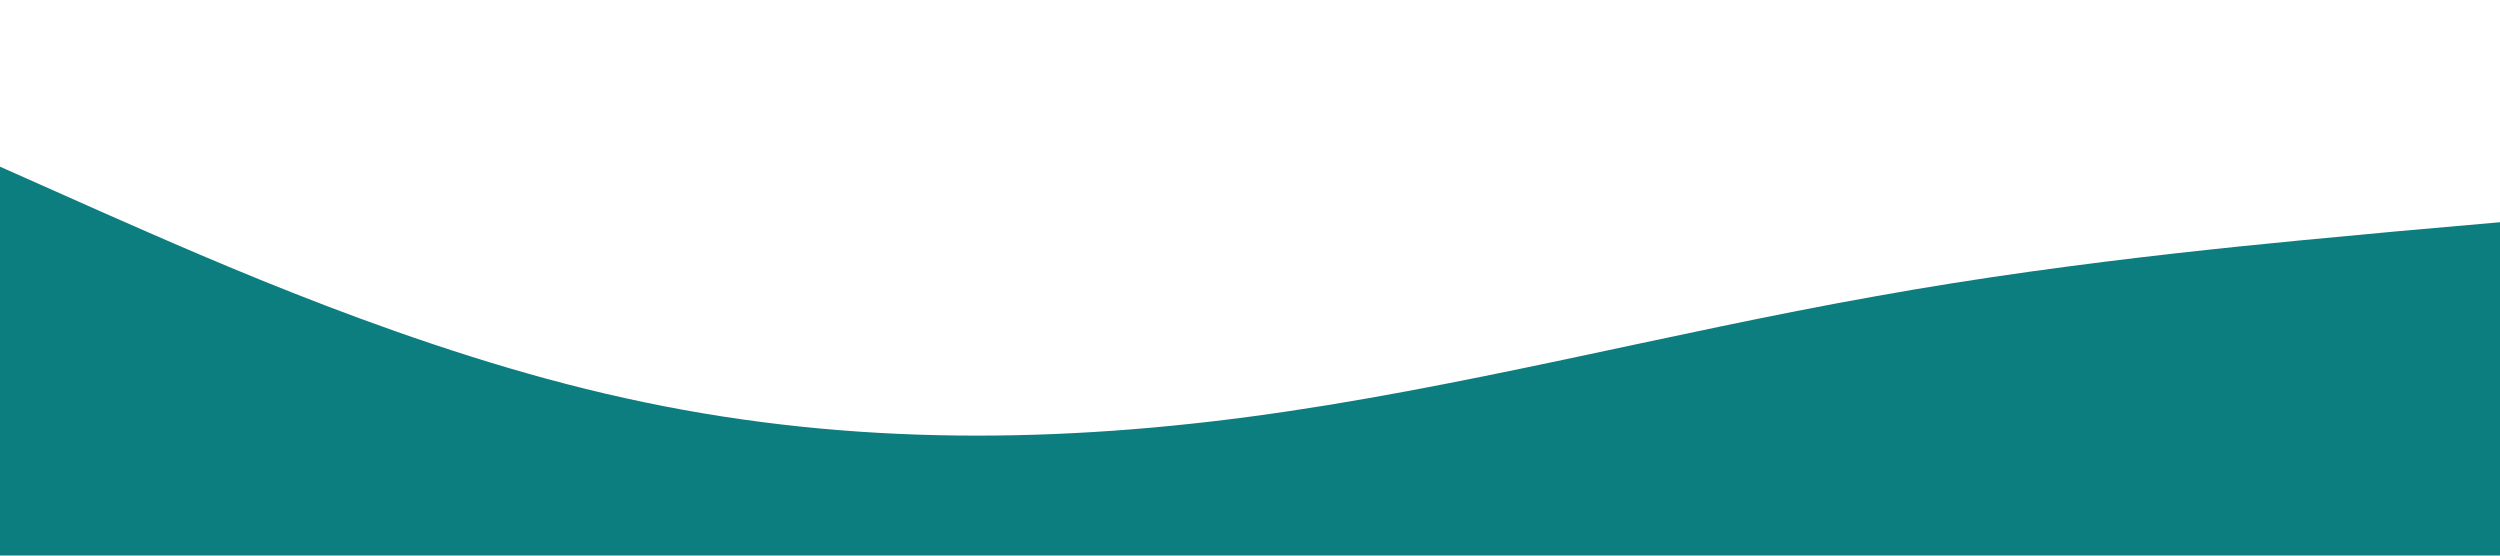<svg xmlns="http://www.w3.org/2000/svg" viewBox="0 0 1440 320">
  <path fill="#0d7e80" fill-opacity="1" d="M0,96L60,122.7C120,149,240,203,360,229.3C480,256,600,256,720,240C840,224,960,192,1080,170.7C1200,149,1320,139,1380,133.3L1440,128L1440,320L1380,320C1320,320,1200,320,1080,320C960,320,840,320,720,320C600,320,480,320,360,320C240,320,120,320,60,320L0,320Z"></path>
</svg>